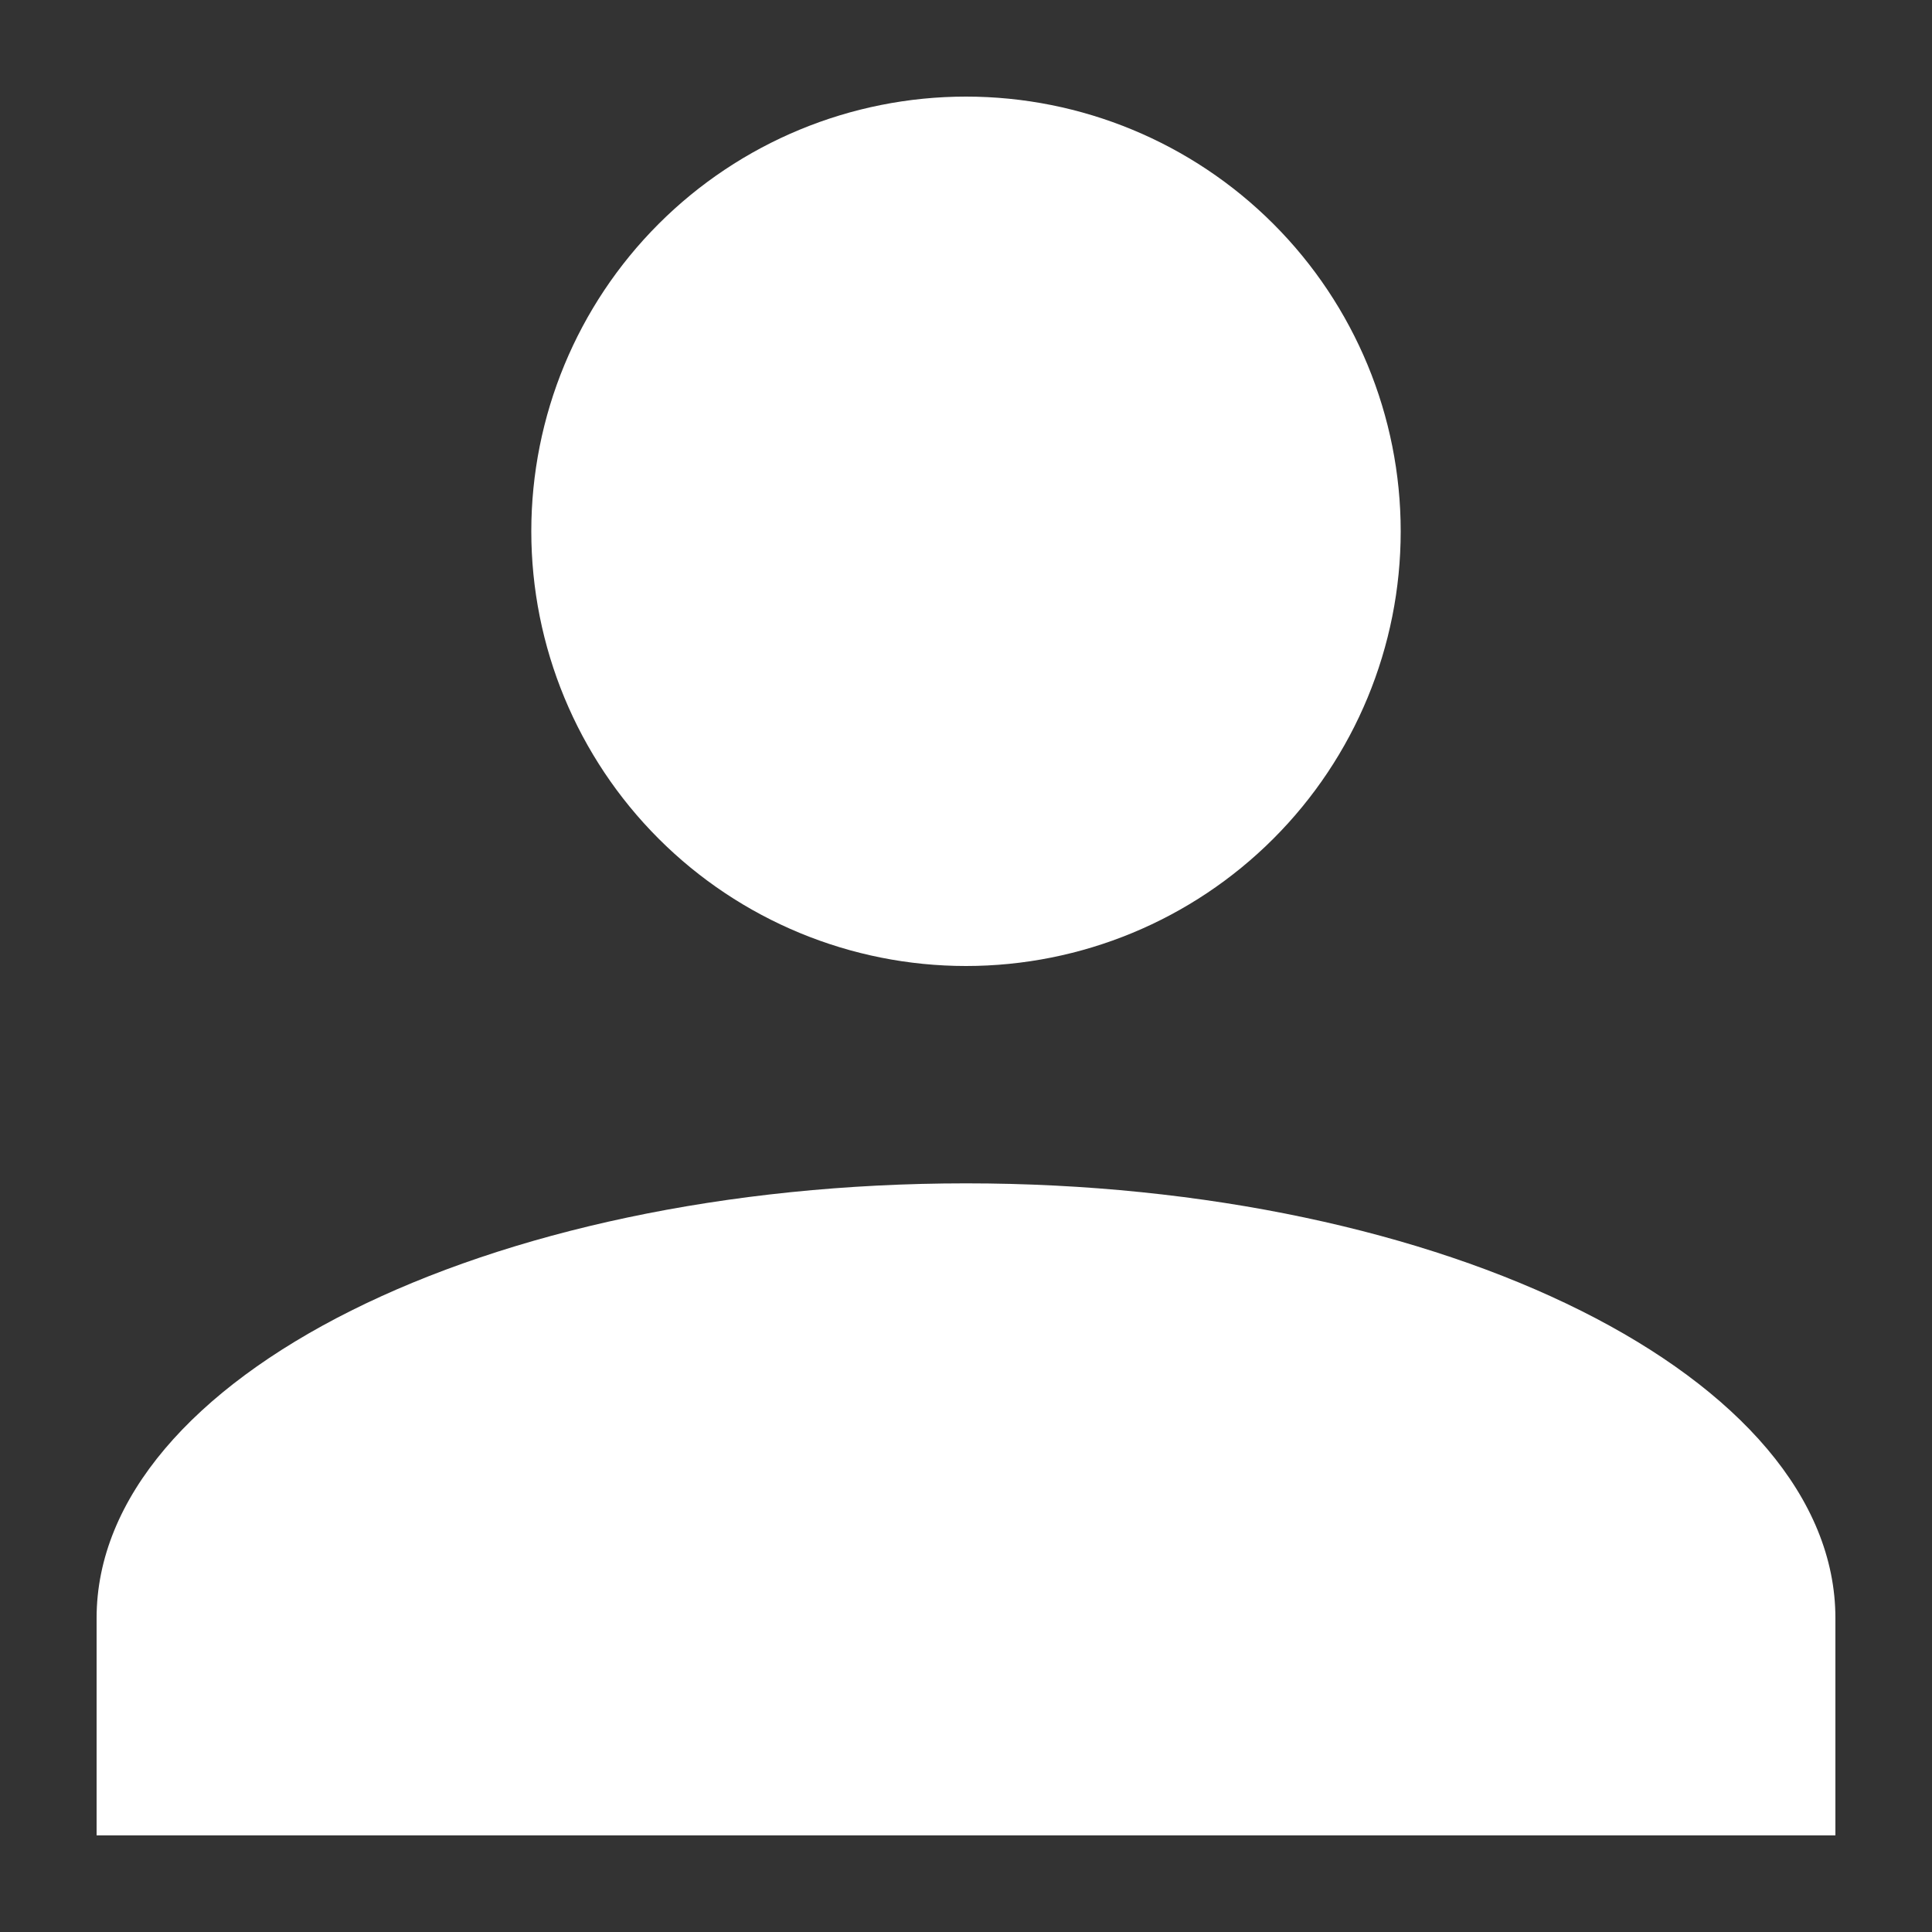 <svg width="20" height="20" viewBox="0 0 20 20" fill="none" xmlns="http://www.w3.org/2000/svg">
<rect x="0" y="0" width="20" height="20" fill="#333333" stroke="none"/>
<path d="M10 1C11.194 1 12.338 1.474 13.182 2.318C14.026 3.162 14.5 4.307 14.5 5.5C14.5 6.693 14.026 7.838 13.182 8.682C12.338 9.526 11.194 10 10 10C8.807 10 7.662 9.526 6.818 8.682C5.974 7.838 5.5 6.693 5.5 5.5C5.5 4.307 5.974 3.162 6.818 2.318C7.662 1.474 8.807 1 10 1ZM10 12.25C14.973 12.25 19 14.264 19 16.75V19H1V16.75C1 14.264 5.027 12.25 10 12.25Z" fill="white"/>
</svg>
